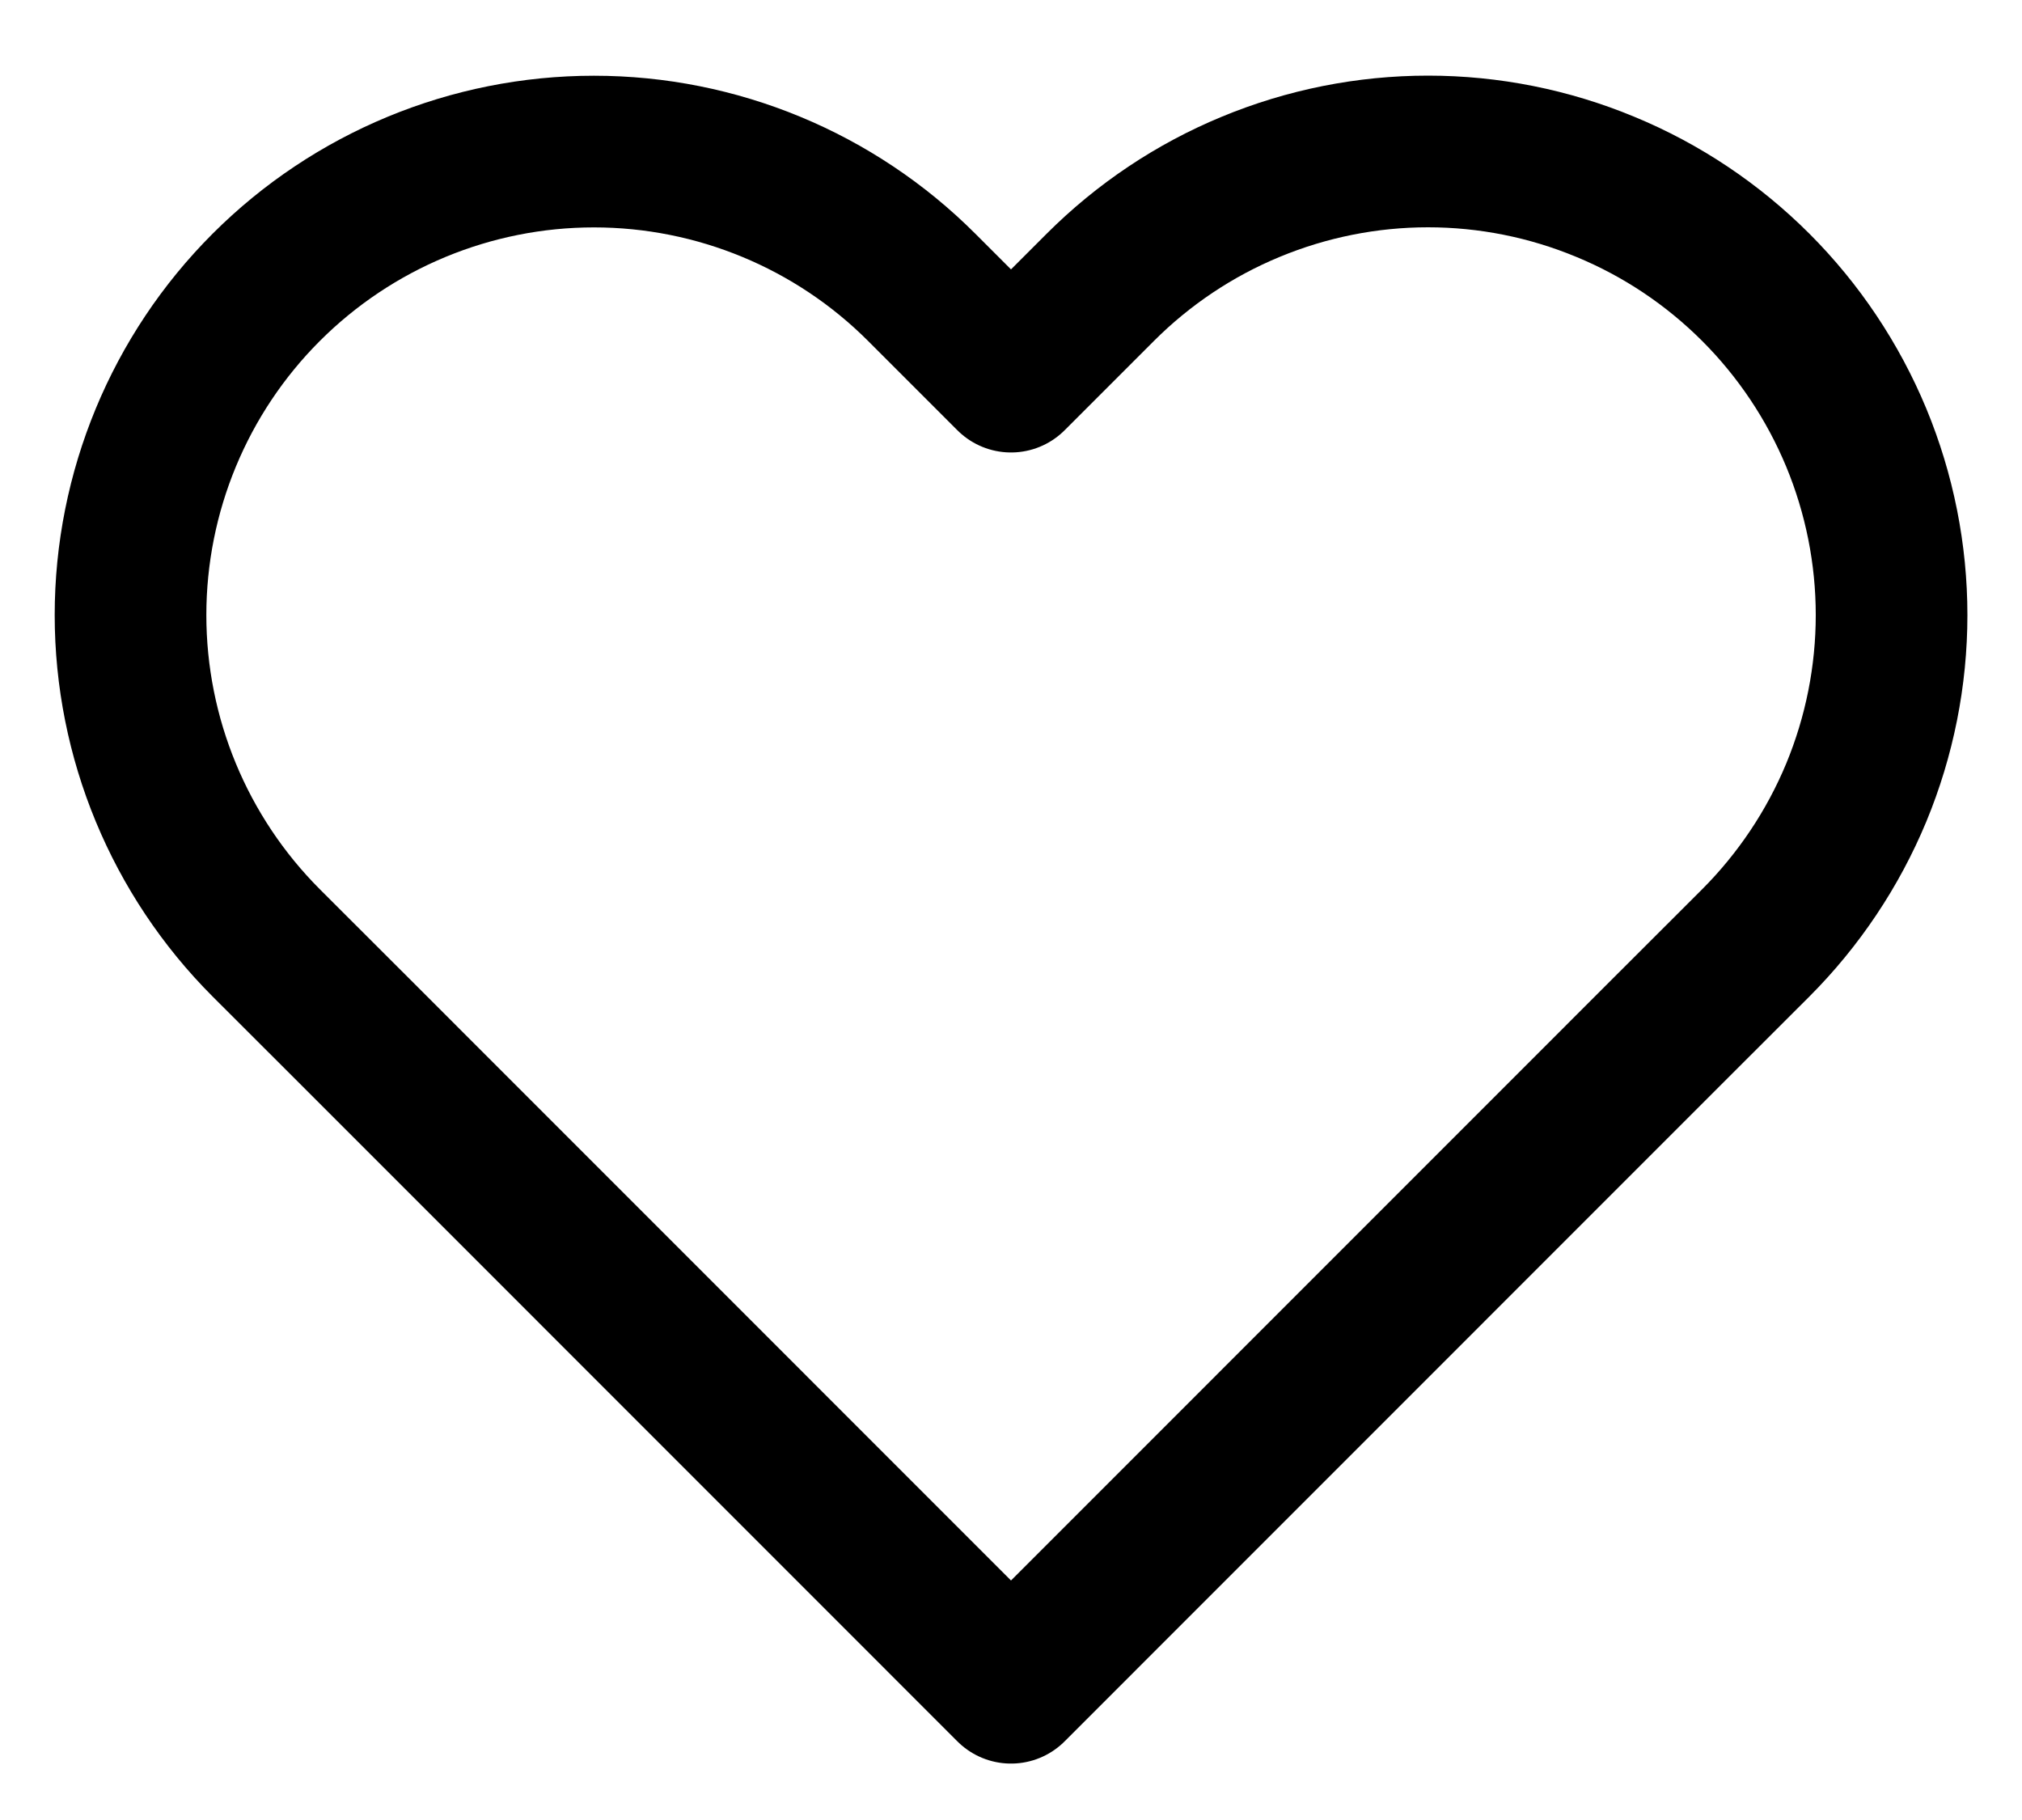 <svg width="20" height="18" viewBox="0 0 20 18" fill="none" xmlns="http://www.w3.org/2000/svg">
  <path
    d="M17.367 2.842C16.941 2.416 16.436 2.078 15.879 1.848C15.323 1.617 14.727 1.498 14.125 1.498C13.523 1.498 12.927 1.617 12.37 1.848C11.814 2.078 11.309 2.416 10.883 2.842L10 3.725L9.117 2.842C8.257 1.982 7.091 1.499 5.875 1.499C4.659 1.499 3.493 1.982 2.633 2.842C1.774 3.701 1.291 4.867 1.291 6.083C1.291 7.299 1.774 8.465 2.633 9.325L3.517 10.208L10 16.692L16.483 10.208L17.367 9.325C17.792 8.899 18.13 8.394 18.361 7.838C18.591 7.282 18.71 6.685 18.71 6.083C18.71 5.481 18.591 4.885 18.361 4.329C18.13 3.773 17.792 3.267 17.367 2.842V2.842Z"
    stroke="currentColor" stroke-width="1.5" stroke-linecap="round" stroke-linejoin="round" />
</svg>